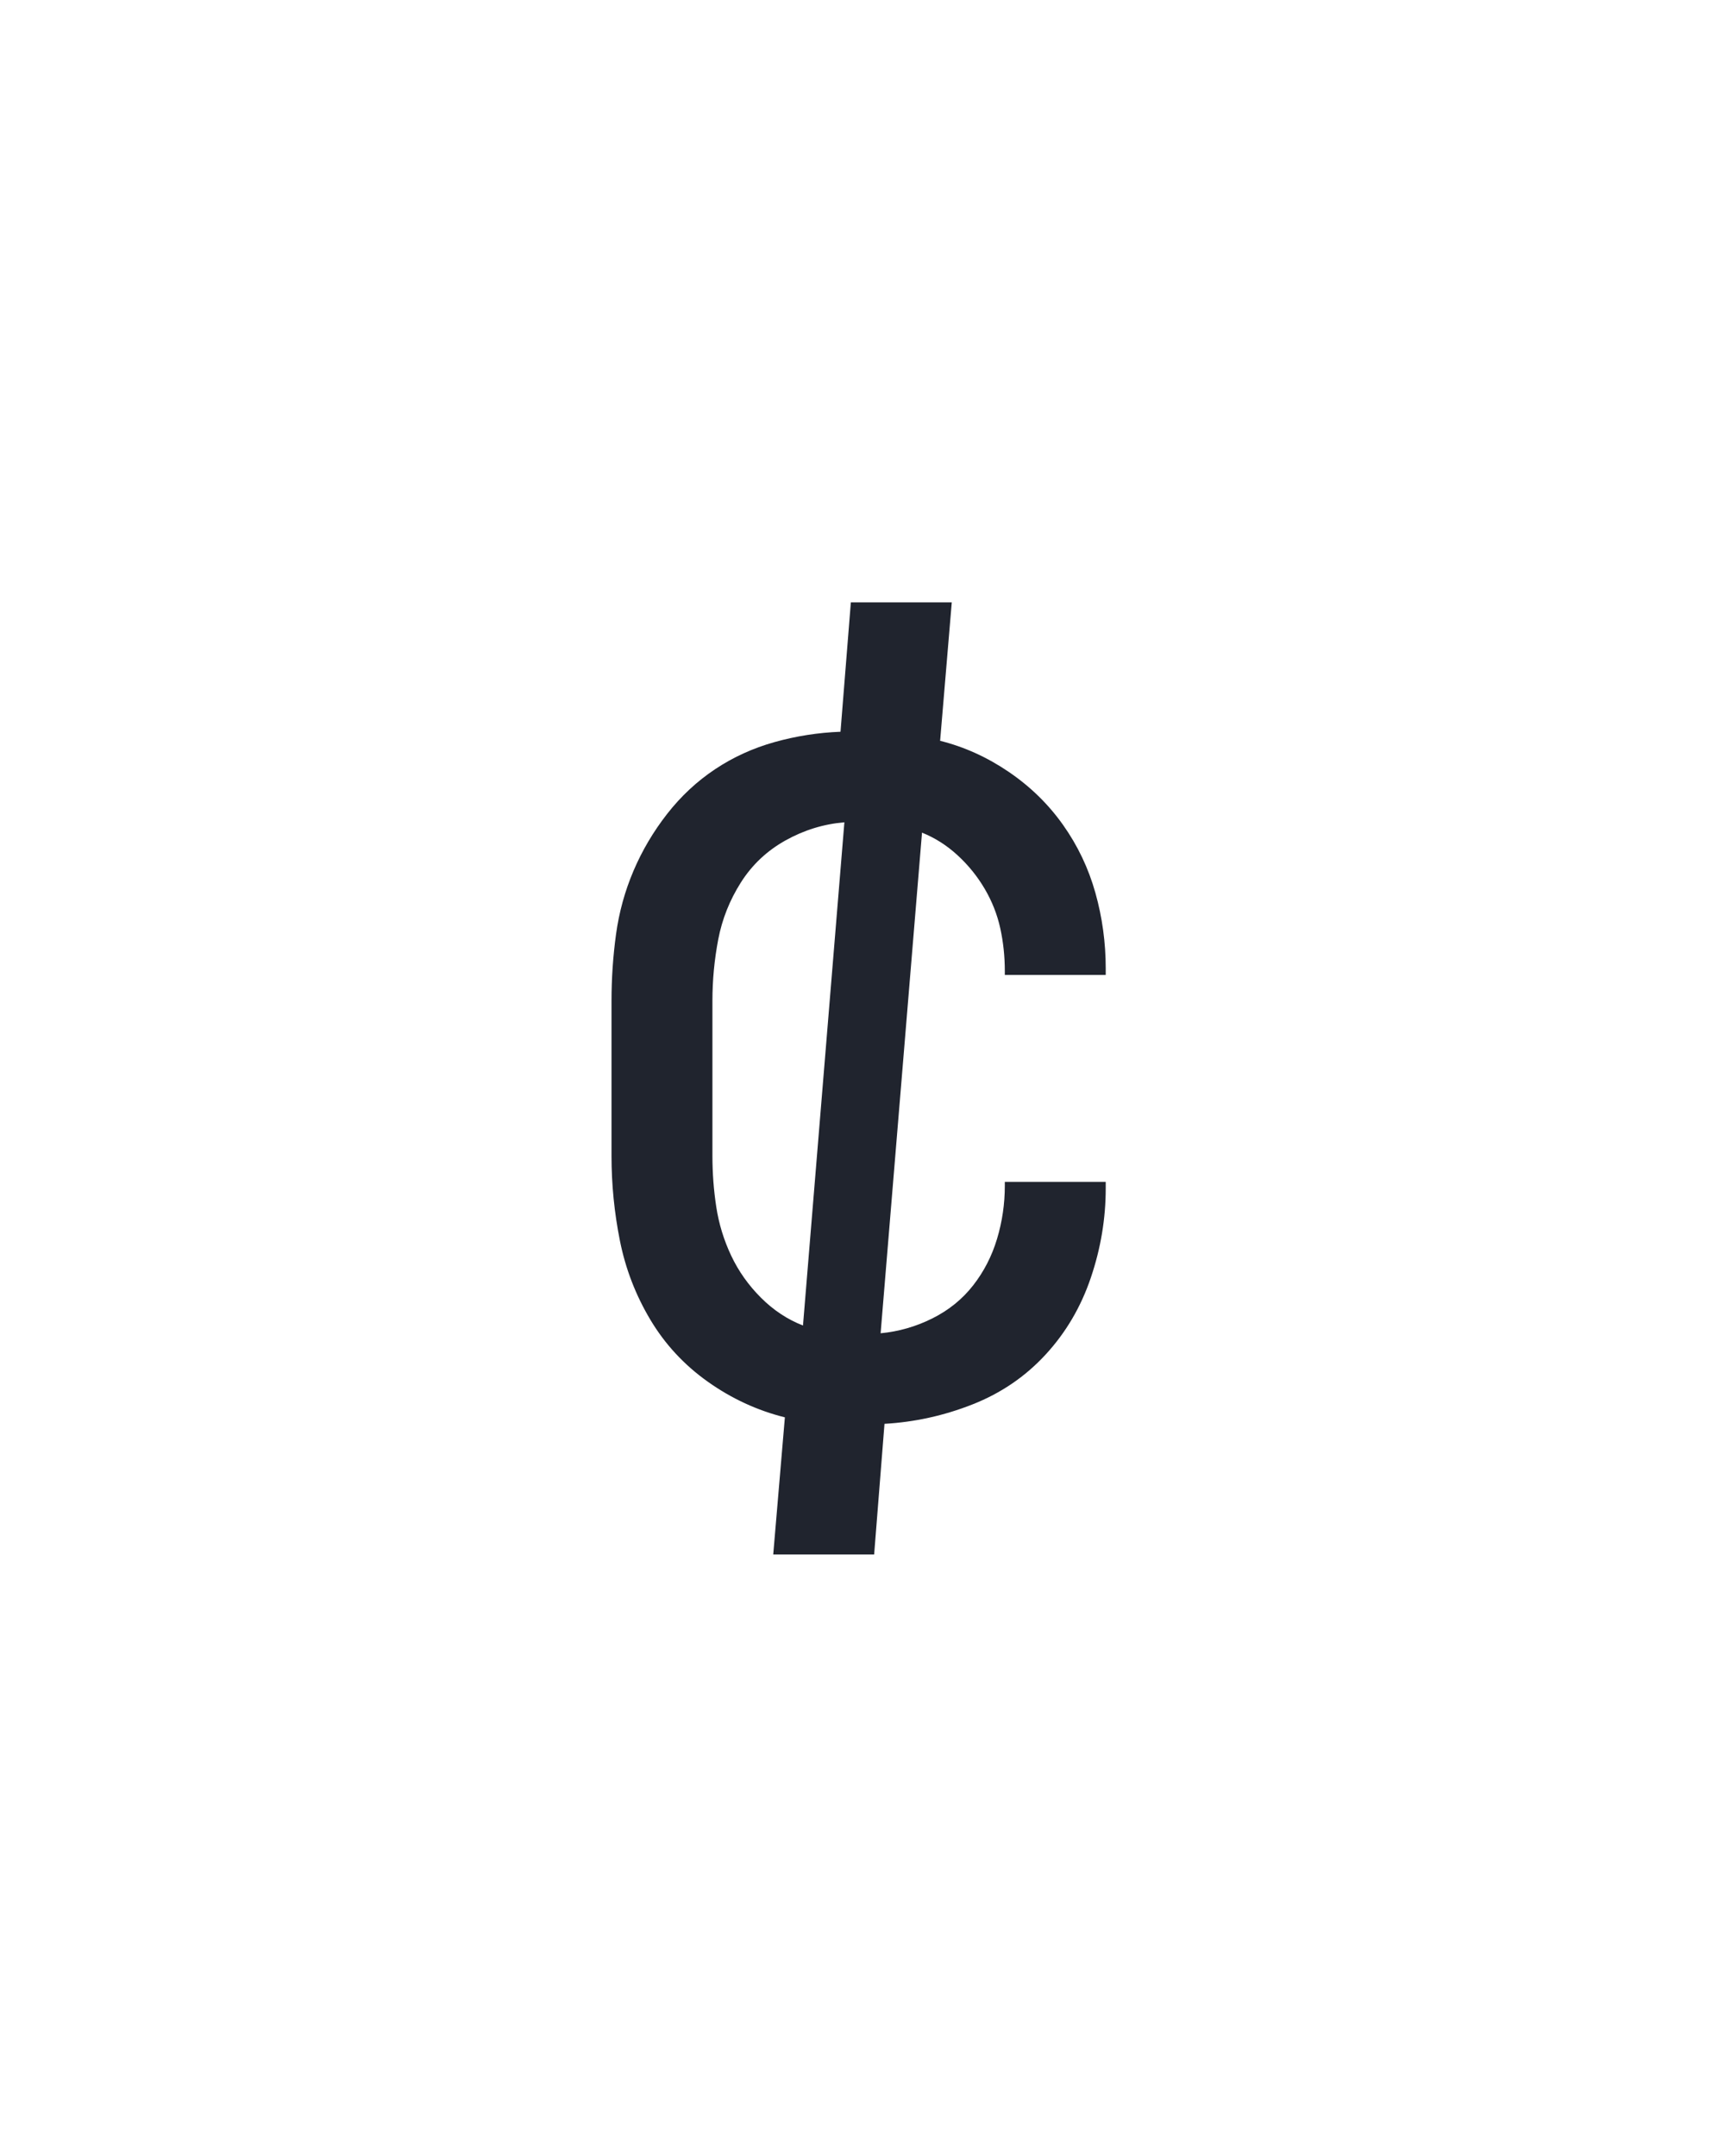 <?xml version="1.0" encoding="UTF-8" standalone="no"?>
<svg height="160" viewBox="0 0 128 160" width="128" xmlns="http://www.w3.org/2000/svg">
<defs>
<path d="M 181 108 L 190 2 Q 158 -6 130.5 -25.5 Q 103 -45 86 -73.5 Q 69 -102 62.5 -134.5 Q 56 -167 56 -200 L 56 -320 Q 56 -346 59.5 -371.5 Q 63 -397 73 -420.5 Q 83 -444 99 -464.5 Q 115 -485 136 -499 Q 157 -513 182 -520 Q 207 -527 233 -528 L 241 -628 L 319 -628 L 310 -521 Q 338 -514 363 -497 Q 388 -480 405 -456 Q 422 -432 430 -403.5 Q 438 -375 438 -345 L 438 -340 L 360 -340 L 360 -343 Q 360 -360 356.5 -376 Q 353 -392 344.5 -406.5 Q 336 -421 323.5 -432.5 Q 311 -444 296 -450 L 264 -63 Q 285 -65 304 -74.5 Q 323 -84 335.5 -100 Q 348 -116 354 -136 Q 360 -156 360 -177 L 360 -180 L 438 -180 L 438 -175 Q 438 -140 426.5 -106 Q 415 -72 391.5 -46.5 Q 368 -21 335 -8 Q 302 5 267 7 L 259 108 Z M 204 -69 L 236 -458 Q 212 -456 190.5 -444 Q 169 -432 156 -411.5 Q 143 -391 138.5 -367.5 Q 134 -344 134 -320 L 134 -200 Q 134 -180 137 -160.5 Q 140 -141 148.5 -123 Q 157 -105 171.5 -90.5 Q 186 -76 204 -69 Z " id="path1"/>
</defs>
<g>
<g data-source-text="¢" fill="#20242e" transform="translate(40 104.992) rotate(0) scale(0.096)">
<use href="#path1" transform="translate(0 0)"/>
</g>
</g>
</svg>